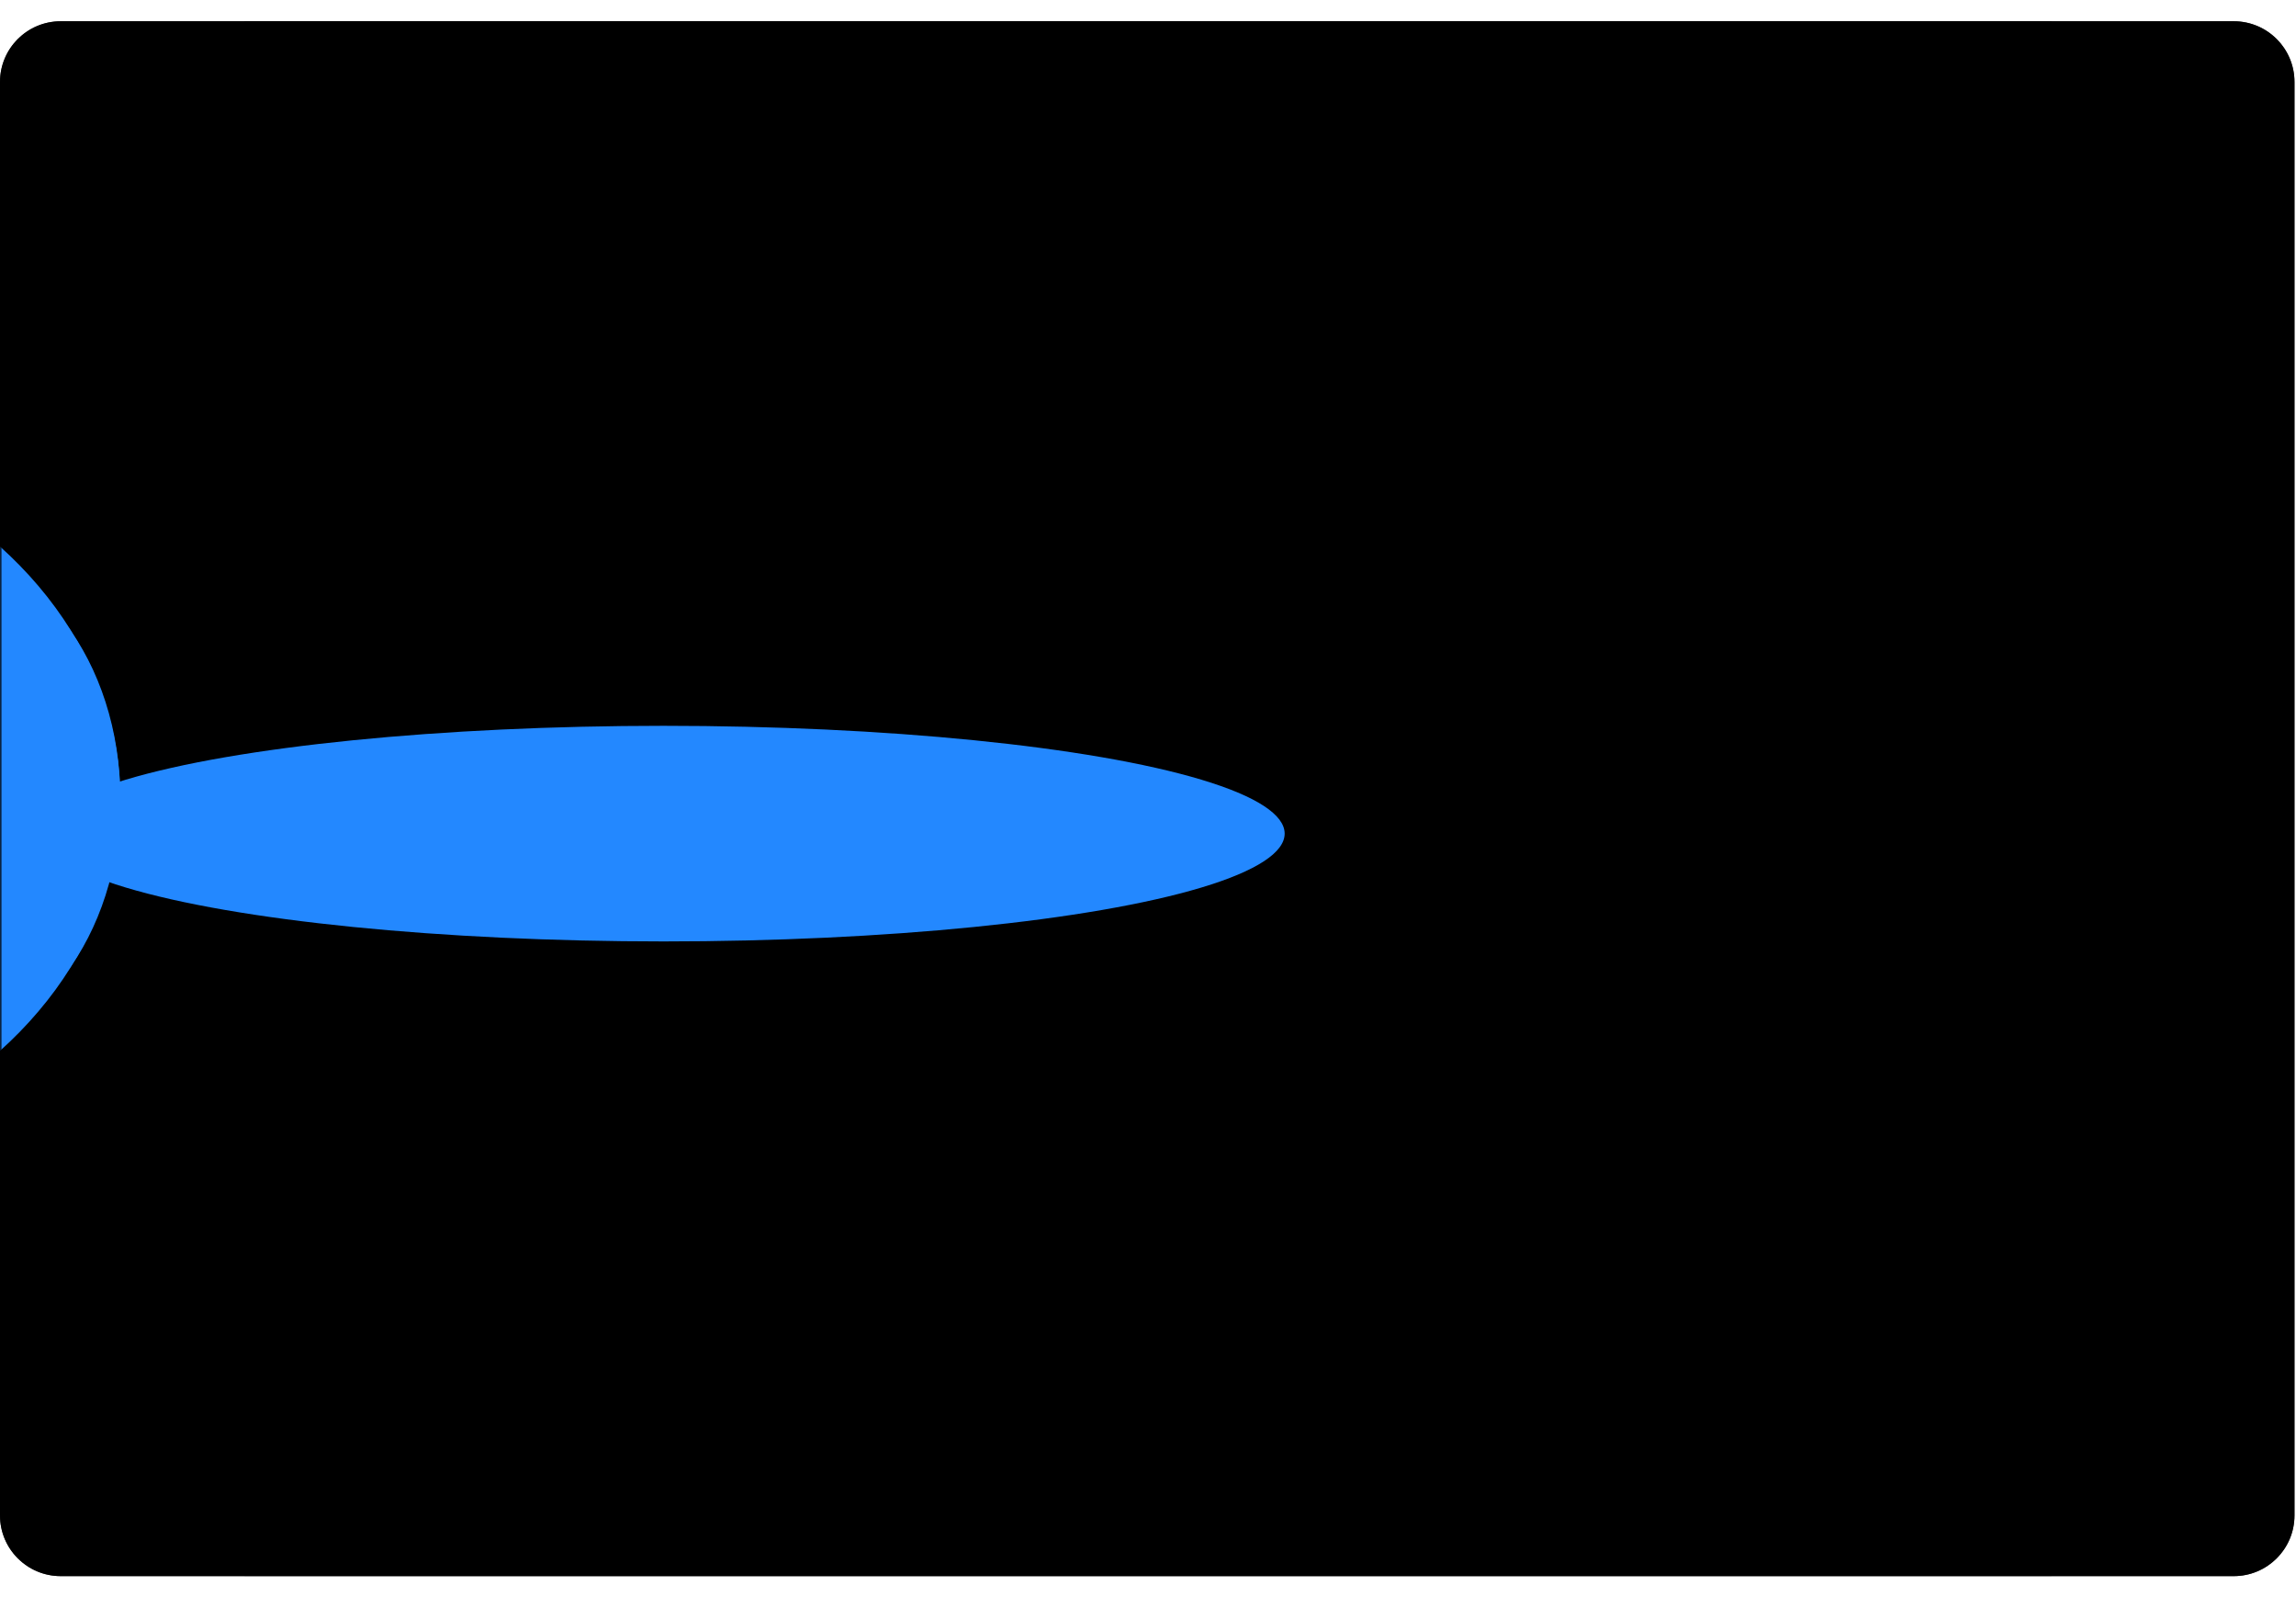 <svg width="1512" height="1052" viewBox="0 0 1512 1052" fill="none" xmlns="http://www.w3.org/2000/svg">
<g filter="url(#filter0_d_2378_10449)">
<g clip-path="url(#clip0_2378_10449)">
<path d="M0 50C0 27.909 17.909 10 40 10H1471C1493.09 10 1511 27.909 1511 50V994C1511 1016.09 1493.09 1034 1471 1034H40C17.909 1034 0 1016.09 0 994V50Z" fill="black"/>
<g style="mix-blend-mode:plus-lighter" filter="url(#filter1_f_2378_10449)">
<ellipse cx="-44.996" cy="522" rx="163.687" ry="124.243" transform="rotate(-90 -44.996 522)" fill="#2388FF"/>
</g>
<g style="mix-blend-mode:plus-lighter" filter="url(#filter2_f_2378_10449)">
<ellipse cx="437" cy="545" rx="71" ry="409" transform="rotate(-90 437 545)" fill="#2388FF"/>
</g>
<g filter="url(#filter3_f_2378_10449)">
<ellipse cx="756.001" cy="1040.16" rx="595.026" ry="390.605" fill="black"/>
</g>
<g opacity="0.6" filter="url(#filter4_f_2378_10449)">
<ellipse cx="756.001" cy="3.837" rx="595.026" ry="390.605" fill="black"/>
</g>
<g style="mix-blend-mode:plus-lighter" filter="url(#filter5_f_2378_10449)">
<ellipse cx="-239.583" cy="522" rx="251.682" ry="318.829" transform="rotate(-90 -239.583 522)" fill="#2388FF"/>
</g>
</g>
<path d="M40 10.5H1471C1492.82 10.5 1510.5 28.185 1510.5 50V994C1510.5 1015.82 1492.82 1033.5 1471 1033.5H40C18.185 1033.5 0.5 1015.82 0.5 994V50C0.5 28.185 18.185 10.5 40 10.5Z" stroke="black" stroke-opacity="0.75"/>
</g>
<defs>
<filter id="filter0_d_2378_10449" x="-14" y="0" width="1539" height="1052" filterUnits="userSpaceOnUse" color-interpolation-filters="sRGB">
<feFlood flood-opacity="0" result="BackgroundImageFix"/>
<feColorMatrix in="SourceAlpha" type="matrix" values="0 0 0 0 0 0 0 0 0 0 0 0 0 0 0 0 0 0 127 0" result="hardAlpha"/>
<feOffset dy="4"/>
<feGaussianBlur stdDeviation="7"/>
<feComposite in2="hardAlpha" operator="out"/>
<feColorMatrix type="matrix" values="0 0 0 0 0 0 0 0 0 0 0 0 0 0 0 0 0 0 0.25 0"/>
<feBlend mode="normal" in2="BackgroundImageFix" result="effect1_dropShadow_2378_10449"/>
<feBlend mode="normal" in="SourceGraphic" in2="effect1_dropShadow_2378_10449" result="shape"/>
</filter>
<filter id="filter1_f_2378_10449" x="-369.239" y="158.313" width="648.486" height="727.375" filterUnits="userSpaceOnUse" color-interpolation-filters="sRGB">
<feFlood flood-opacity="0" result="BackgroundImageFix"/>
<feBlend mode="normal" in="SourceGraphic" in2="BackgroundImageFix" result="shape"/>
<feGaussianBlur stdDeviation="100" result="effect1_foregroundBlur_2378_10449"/>
</filter>
<filter id="filter2_f_2378_10449" x="-172" y="274" width="1218" height="542" filterUnits="userSpaceOnUse" color-interpolation-filters="sRGB">
<feFlood flood-opacity="0" result="BackgroundImageFix"/>
<feBlend mode="normal" in="SourceGraphic" in2="BackgroundImageFix" result="shape"/>
<feGaussianBlur stdDeviation="100" result="effect1_foregroundBlur_2378_10449"/>
</filter>
<filter id="filter3_f_2378_10449" x="60.975" y="549.558" width="1390.05" height="981.211" filterUnits="userSpaceOnUse" color-interpolation-filters="sRGB">
<feFlood flood-opacity="0" result="BackgroundImageFix"/>
<feBlend mode="normal" in="SourceGraphic" in2="BackgroundImageFix" result="shape"/>
<feGaussianBlur stdDeviation="50" result="effect1_foregroundBlur_2378_10449"/>
</filter>
<filter id="filter4_f_2378_10449" x="60.975" y="-486.769" width="1390.05" height="981.211" filterUnits="userSpaceOnUse" color-interpolation-filters="sRGB">
<feFlood flood-opacity="0" result="BackgroundImageFix"/>
<feBlend mode="normal" in="SourceGraphic" in2="BackgroundImageFix" result="shape"/>
<feGaussianBlur stdDeviation="50" result="effect1_foregroundBlur_2378_10449"/>
</filter>
<filter id="filter5_f_2378_10449" x="-858.413" y="-29.682" width="1237.66" height="1103.36" filterUnits="userSpaceOnUse" color-interpolation-filters="sRGB">
<feFlood flood-opacity="0" result="BackgroundImageFix"/>
<feBlend mode="normal" in="SourceGraphic" in2="BackgroundImageFix" result="shape"/>
<feGaussianBlur stdDeviation="150" result="effect1_foregroundBlur_2378_10449"/>
</filter>
<clipPath id="clip0_2378_10449">
<path d="M0 50C0 27.909 17.909 10 40 10H1471C1493.09 10 1511 27.909 1511 50V994C1511 1016.09 1493.09 1034 1471 1034H40C17.909 1034 0 1016.09 0 994V50Z" fill="white"/>
</clipPath>
</defs>
</svg>
